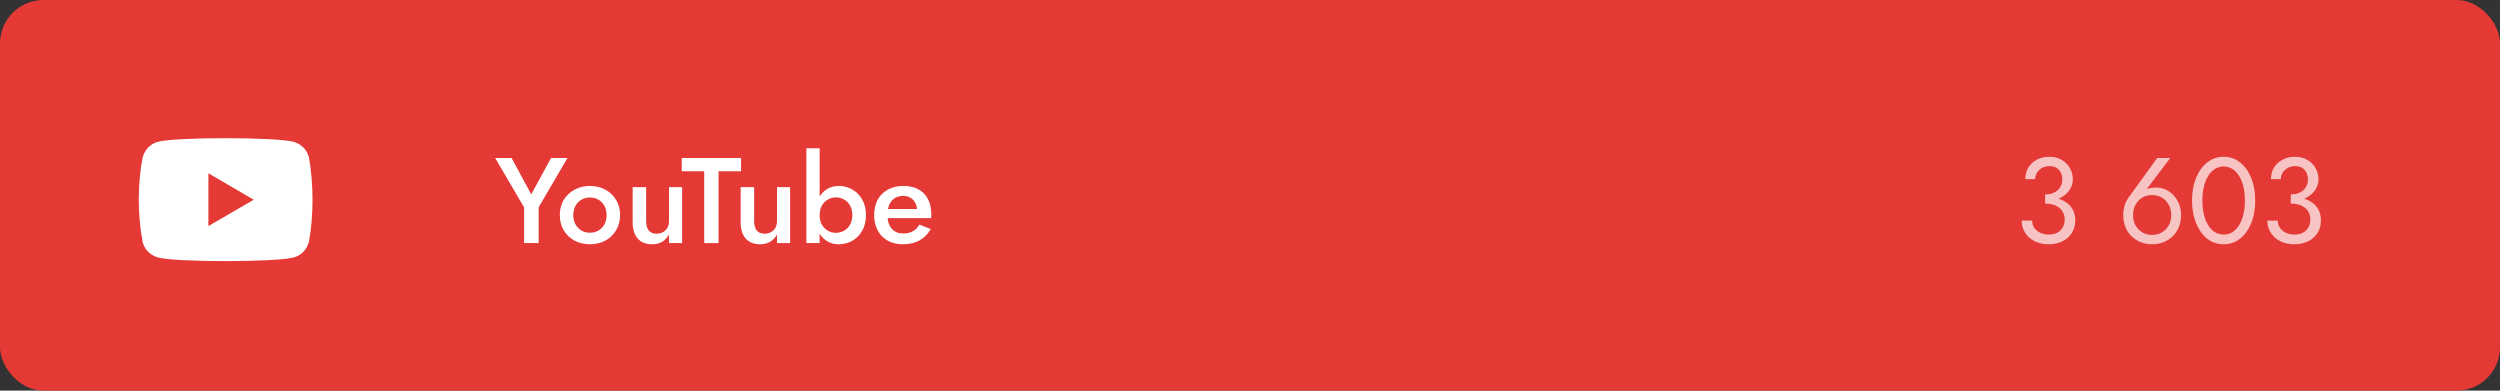 <svg width="288" height="45" viewBox="0 0 288 45" fill="none" xmlns="http://www.w3.org/2000/svg">
<rect x="0" y="0" width="288" height="45" fill="#333333" stroke="none"/>
<rect width="288" height="45" rx="5" fill="#E53935"/>
<g clip-path="url(#clip0_291_10660)">
<path d="M16.435 27.895C16.843 29.343 18.093 29.608 18.176 29.659C20.232 30.219 31.755 30.221 33.842 29.659C35.271 29.246 35.533 27.979 35.583 27.895C36.127 25 36.163 21.226 35.558 17.941L35.583 18.104C35.174 16.656 33.925 16.391 33.842 16.34C31.814 15.789 20.26 15.768 18.176 16.34C16.747 16.754 16.484 18.021 16.435 18.104C15.853 21.147 15.823 24.638 16.435 27.895ZM24.007 26.043V19.965L29.229 23.009L24.007 26.043Z" fill="white"/>
</g>
<path d="M63.482 18.2L61.2 22.386L58.932 18.2H57.042L60.374 23.884V28H62.054V23.87L65.372 18.2H63.482ZM64.49 24.78C64.49 25.433 64.639 26.017 64.938 26.53C65.246 27.034 65.661 27.431 66.184 27.72C66.716 28 67.308 28.14 67.962 28.14C68.624 28.14 69.217 28 69.74 27.72C70.262 27.431 70.673 27.034 70.972 26.53C71.28 26.017 71.434 25.433 71.434 24.78C71.434 24.117 71.28 23.534 70.972 23.03C70.673 22.526 70.262 22.134 69.74 21.854C69.217 21.565 68.624 21.42 67.962 21.42C67.308 21.42 66.716 21.565 66.184 21.854C65.661 22.134 65.246 22.526 64.938 23.03C64.639 23.534 64.49 24.117 64.49 24.78ZM66.044 24.78C66.044 24.379 66.128 24.024 66.296 23.716C66.464 23.408 66.692 23.17 66.982 23.002C67.271 22.834 67.598 22.75 67.962 22.75C68.326 22.75 68.652 22.834 68.942 23.002C69.231 23.17 69.46 23.408 69.628 23.716C69.796 24.024 69.88 24.379 69.88 24.78C69.88 25.181 69.796 25.536 69.628 25.844C69.46 26.143 69.231 26.381 68.942 26.558C68.652 26.726 68.326 26.81 67.962 26.81C67.598 26.81 67.271 26.726 66.982 26.558C66.692 26.381 66.464 26.143 66.296 25.844C66.128 25.536 66.044 25.181 66.044 24.78ZM74.436 25.48V21.56H72.882V25.648C72.882 26.413 73.073 27.02 73.456 27.468C73.848 27.916 74.403 28.14 75.122 28.14C75.57 28.14 75.953 28.047 76.27 27.86C76.597 27.664 76.863 27.379 77.068 27.006V28H78.58V21.56H77.068V25.48C77.068 25.769 77.007 26.021 76.886 26.236C76.765 26.451 76.597 26.619 76.382 26.74C76.167 26.861 75.92 26.922 75.64 26.922C75.229 26.922 74.926 26.796 74.73 26.544C74.534 26.292 74.436 25.937 74.436 25.48ZM78.536 19.726H81.126V28H82.778V19.726H85.368V18.2H78.536V19.726ZM86.877 25.48V21.56H85.323V25.648C85.323 26.413 85.515 27.02 85.897 27.468C86.289 27.916 86.845 28.14 87.563 28.14C88.011 28.14 88.394 28.047 88.711 27.86C89.038 27.664 89.304 27.379 89.509 27.006V28H91.021V21.56H89.509V25.48C89.509 25.769 89.449 26.021 89.327 26.236C89.206 26.451 89.038 26.619 88.823 26.74C88.609 26.861 88.361 26.922 88.081 26.922C87.671 26.922 87.367 26.796 87.171 26.544C86.975 26.292 86.877 25.937 86.877 25.48ZM94.422 17.08H92.896V28H94.422V17.08ZM99.756 24.78C99.756 24.071 99.612 23.469 99.322 22.974C99.033 22.47 98.65 22.087 98.174 21.826C97.698 21.555 97.18 21.42 96.62 21.42C96.088 21.42 95.617 21.555 95.206 21.826C94.796 22.097 94.469 22.484 94.226 22.988C93.993 23.483 93.876 24.08 93.876 24.78C93.876 25.471 93.993 26.068 94.226 26.572C94.469 27.076 94.796 27.463 95.206 27.734C95.617 28.005 96.088 28.14 96.62 28.14C97.18 28.14 97.698 28.009 98.174 27.748C98.65 27.477 99.033 27.09 99.322 26.586C99.612 26.082 99.756 25.48 99.756 24.78ZM98.188 24.78C98.188 25.209 98.1 25.578 97.922 25.886C97.745 26.194 97.512 26.427 97.222 26.586C96.933 26.745 96.611 26.824 96.256 26.824C95.958 26.824 95.668 26.745 95.388 26.586C95.108 26.427 94.875 26.199 94.688 25.9C94.511 25.592 94.422 25.219 94.422 24.78C94.422 24.341 94.511 23.973 94.688 23.674C94.875 23.366 95.108 23.133 95.388 22.974C95.668 22.815 95.958 22.736 96.256 22.736C96.611 22.736 96.933 22.815 97.222 22.974C97.512 23.133 97.745 23.366 97.922 23.674C98.1 23.982 98.188 24.351 98.188 24.78ZM103.996 28.14C104.743 28.14 105.382 27.995 105.914 27.706C106.446 27.407 106.885 26.969 107.23 26.39L105.914 25.872C105.718 26.217 105.466 26.474 105.158 26.642C104.85 26.81 104.486 26.894 104.066 26.894C103.674 26.894 103.343 26.81 103.072 26.642C102.802 26.474 102.592 26.227 102.442 25.9C102.302 25.573 102.237 25.181 102.246 24.724C102.246 24.257 102.316 23.865 102.456 23.548C102.606 23.231 102.811 22.988 103.072 22.82C103.343 22.652 103.67 22.568 104.052 22.568C104.37 22.568 104.645 22.638 104.878 22.778C105.121 22.918 105.308 23.114 105.438 23.366C105.578 23.618 105.648 23.917 105.648 24.262C105.648 24.327 105.63 24.407 105.592 24.5C105.564 24.593 105.536 24.668 105.508 24.724L105.97 24.08H101.616V25.13H107.272C107.272 25.093 107.272 25.032 107.272 24.948C107.282 24.864 107.286 24.785 107.286 24.71C107.286 24.019 107.16 23.431 106.908 22.946C106.656 22.451 106.288 22.073 105.802 21.812C105.326 21.551 104.748 21.42 104.066 21.42C103.385 21.42 102.792 21.56 102.288 21.84C101.784 22.111 101.392 22.498 101.112 23.002C100.842 23.506 100.706 24.099 100.706 24.78C100.706 25.452 100.842 26.04 101.112 26.544C101.383 27.048 101.766 27.44 102.26 27.72C102.764 28 103.343 28.14 103.996 28.14Z" fill="white"/>
<path opacity="0.7" d="M235.599 23.17C236.233 23.17 236.789 23.058 237.265 22.834C237.741 22.61 238.114 22.307 238.385 21.924C238.655 21.541 238.791 21.121 238.791 20.664C238.791 20.197 238.679 19.768 238.455 19.376C238.24 18.984 237.927 18.667 237.517 18.424C237.115 18.181 236.635 18.06 236.075 18.06C235.543 18.06 235.067 18.172 234.647 18.396C234.236 18.611 233.909 18.909 233.667 19.292C233.433 19.675 233.317 20.123 233.317 20.636H234.451C234.451 20.207 234.609 19.852 234.927 19.572C235.244 19.283 235.631 19.138 236.089 19.138C236.415 19.138 236.686 19.203 236.901 19.334C237.125 19.465 237.293 19.651 237.405 19.894C237.517 20.127 237.573 20.398 237.573 20.706C237.573 20.939 237.526 21.159 237.433 21.364C237.349 21.569 237.223 21.751 237.055 21.91C236.887 22.059 236.681 22.181 236.439 22.274C236.196 22.358 235.916 22.4 235.599 22.4V23.17ZM236.019 28.14C236.607 28.14 237.129 28.028 237.587 27.804C238.044 27.58 238.403 27.263 238.665 26.852C238.935 26.441 239.071 25.961 239.071 25.41C239.071 24.925 238.977 24.509 238.791 24.164C238.613 23.819 238.361 23.539 238.035 23.324C237.717 23.1 237.349 22.937 236.929 22.834C236.518 22.731 236.075 22.68 235.599 22.68V23.45C235.916 23.45 236.21 23.487 236.481 23.562C236.751 23.637 236.989 23.753 237.195 23.912C237.4 24.061 237.559 24.253 237.671 24.486C237.792 24.71 237.853 24.971 237.853 25.27C237.853 25.625 237.778 25.933 237.629 26.194C237.479 26.455 237.265 26.661 236.985 26.81C236.714 26.95 236.392 27.02 236.019 27.02C235.645 27.02 235.314 26.95 235.025 26.81C234.735 26.67 234.507 26.479 234.339 26.236C234.18 25.993 234.101 25.718 234.101 25.41H232.897C232.897 25.793 232.971 26.152 233.121 26.488C233.27 26.815 233.48 27.104 233.751 27.356C234.021 27.599 234.348 27.79 234.731 27.93C235.113 28.07 235.543 28.14 236.019 28.14ZM245.73 24.78C245.73 24.332 245.824 23.935 246.01 23.59C246.206 23.235 246.468 22.96 246.794 22.764C247.13 22.568 247.508 22.47 247.928 22.47C248.348 22.47 248.722 22.568 249.048 22.764C249.384 22.96 249.646 23.235 249.832 23.59C250.028 23.935 250.126 24.332 250.126 24.78C250.126 25.228 250.028 25.625 249.832 25.97C249.646 26.306 249.384 26.572 249.048 26.768C248.722 26.964 248.348 27.062 247.928 27.062C247.508 27.062 247.13 26.964 246.794 26.768C246.468 26.572 246.206 26.306 246.01 25.97C245.824 25.625 245.73 25.228 245.73 24.78ZM248.516 18.2L245.212 22.75C245.026 23.011 244.876 23.315 244.764 23.66C244.652 24.005 244.596 24.379 244.596 24.78C244.596 25.452 244.741 26.04 245.03 26.544C245.329 27.048 245.73 27.44 246.234 27.72C246.738 28 247.303 28.14 247.928 28.14C248.563 28.14 249.128 28 249.622 27.72C250.126 27.44 250.523 27.048 250.812 26.544C251.111 26.04 251.26 25.452 251.26 24.78C251.26 24.332 251.186 23.917 251.036 23.534C250.887 23.142 250.677 22.801 250.406 22.512C250.145 22.223 249.837 21.999 249.482 21.84C249.137 21.681 248.764 21.602 248.362 21.602C248.045 21.602 247.76 21.639 247.508 21.714C247.266 21.789 247.051 21.943 246.864 22.176L246.948 22.246L250.014 18.2H248.516ZM253.713 23.1C253.713 22.531 253.769 22.008 253.881 21.532C253.993 21.047 254.156 20.631 254.371 20.286C254.586 19.931 254.842 19.661 255.141 19.474C255.449 19.278 255.79 19.18 256.163 19.18C256.546 19.18 256.886 19.278 257.185 19.474C257.484 19.661 257.74 19.931 257.955 20.286C258.17 20.631 258.333 21.047 258.445 21.532C258.557 22.008 258.613 22.531 258.613 23.1C258.613 23.669 258.557 24.197 258.445 24.682C258.333 25.158 258.17 25.573 257.955 25.928C257.74 26.273 257.484 26.544 257.185 26.74C256.886 26.927 256.546 27.02 256.163 27.02C255.79 27.02 255.449 26.927 255.141 26.74C254.842 26.544 254.586 26.273 254.371 25.928C254.156 25.573 253.993 25.158 253.881 24.682C253.769 24.197 253.713 23.669 253.713 23.1ZM252.523 23.1C252.523 24.08 252.677 24.948 252.985 25.704C253.293 26.46 253.718 27.057 254.259 27.496C254.81 27.925 255.444 28.14 256.163 28.14C256.882 28.14 257.512 27.925 258.053 27.496C258.604 27.057 259.033 26.46 259.341 25.704C259.649 24.948 259.803 24.08 259.803 23.1C259.803 22.12 259.649 21.252 259.341 20.496C259.033 19.74 258.604 19.147 258.053 18.718C257.512 18.279 256.882 18.06 256.163 18.06C255.444 18.06 254.81 18.279 254.259 18.718C253.718 19.147 253.293 19.74 252.985 20.496C252.677 21.252 252.523 22.12 252.523 23.1ZM263.899 23.17C264.534 23.17 265.089 23.058 265.565 22.834C266.041 22.61 266.415 22.307 266.685 21.924C266.956 21.541 267.091 21.121 267.091 20.664C267.091 20.197 266.979 19.768 266.755 19.376C266.541 18.984 266.228 18.667 265.817 18.424C265.416 18.181 264.935 18.06 264.375 18.06C263.843 18.06 263.367 18.172 262.947 18.396C262.537 18.611 262.21 18.909 261.967 19.292C261.734 19.675 261.617 20.123 261.617 20.636H262.751C262.751 20.207 262.91 19.852 263.227 19.572C263.545 19.283 263.932 19.138 264.389 19.138C264.716 19.138 264.987 19.203 265.201 19.334C265.425 19.465 265.593 19.651 265.705 19.894C265.817 20.127 265.873 20.398 265.873 20.706C265.873 20.939 265.827 21.159 265.733 21.364C265.649 21.569 265.523 21.751 265.355 21.91C265.187 22.059 264.982 22.181 264.739 22.274C264.497 22.358 264.217 22.4 263.899 22.4V23.17ZM264.319 28.14C264.907 28.14 265.43 28.028 265.887 27.804C266.345 27.58 266.704 27.263 266.965 26.852C267.236 26.441 267.371 25.961 267.371 25.41C267.371 24.925 267.278 24.509 267.091 24.164C266.914 23.819 266.662 23.539 266.335 23.324C266.018 23.1 265.649 22.937 265.229 22.834C264.819 22.731 264.375 22.68 263.899 22.68V23.45C264.217 23.45 264.511 23.487 264.781 23.562C265.052 23.637 265.29 23.753 265.495 23.912C265.701 24.061 265.859 24.253 265.971 24.486C266.093 24.71 266.153 24.971 266.153 25.27C266.153 25.625 266.079 25.933 265.929 26.194C265.78 26.455 265.565 26.661 265.285 26.81C265.015 26.95 264.693 27.02 264.319 27.02C263.946 27.02 263.615 26.95 263.325 26.81C263.036 26.67 262.807 26.479 262.639 26.236C262.481 25.993 262.401 25.718 262.401 25.41H261.197C261.197 25.793 261.272 26.152 261.421 26.488C261.571 26.815 261.781 27.104 262.051 27.356C262.322 27.599 262.649 27.79 263.031 27.93C263.414 28.07 263.843 28.14 264.319 28.14Z" fill="white"/>
<defs>
<clipPath id="clip0_291_10660">
<rect width="20" height="20" fill="white" transform="translate(16 13)"/>
</clipPath>
</defs>
</svg>
